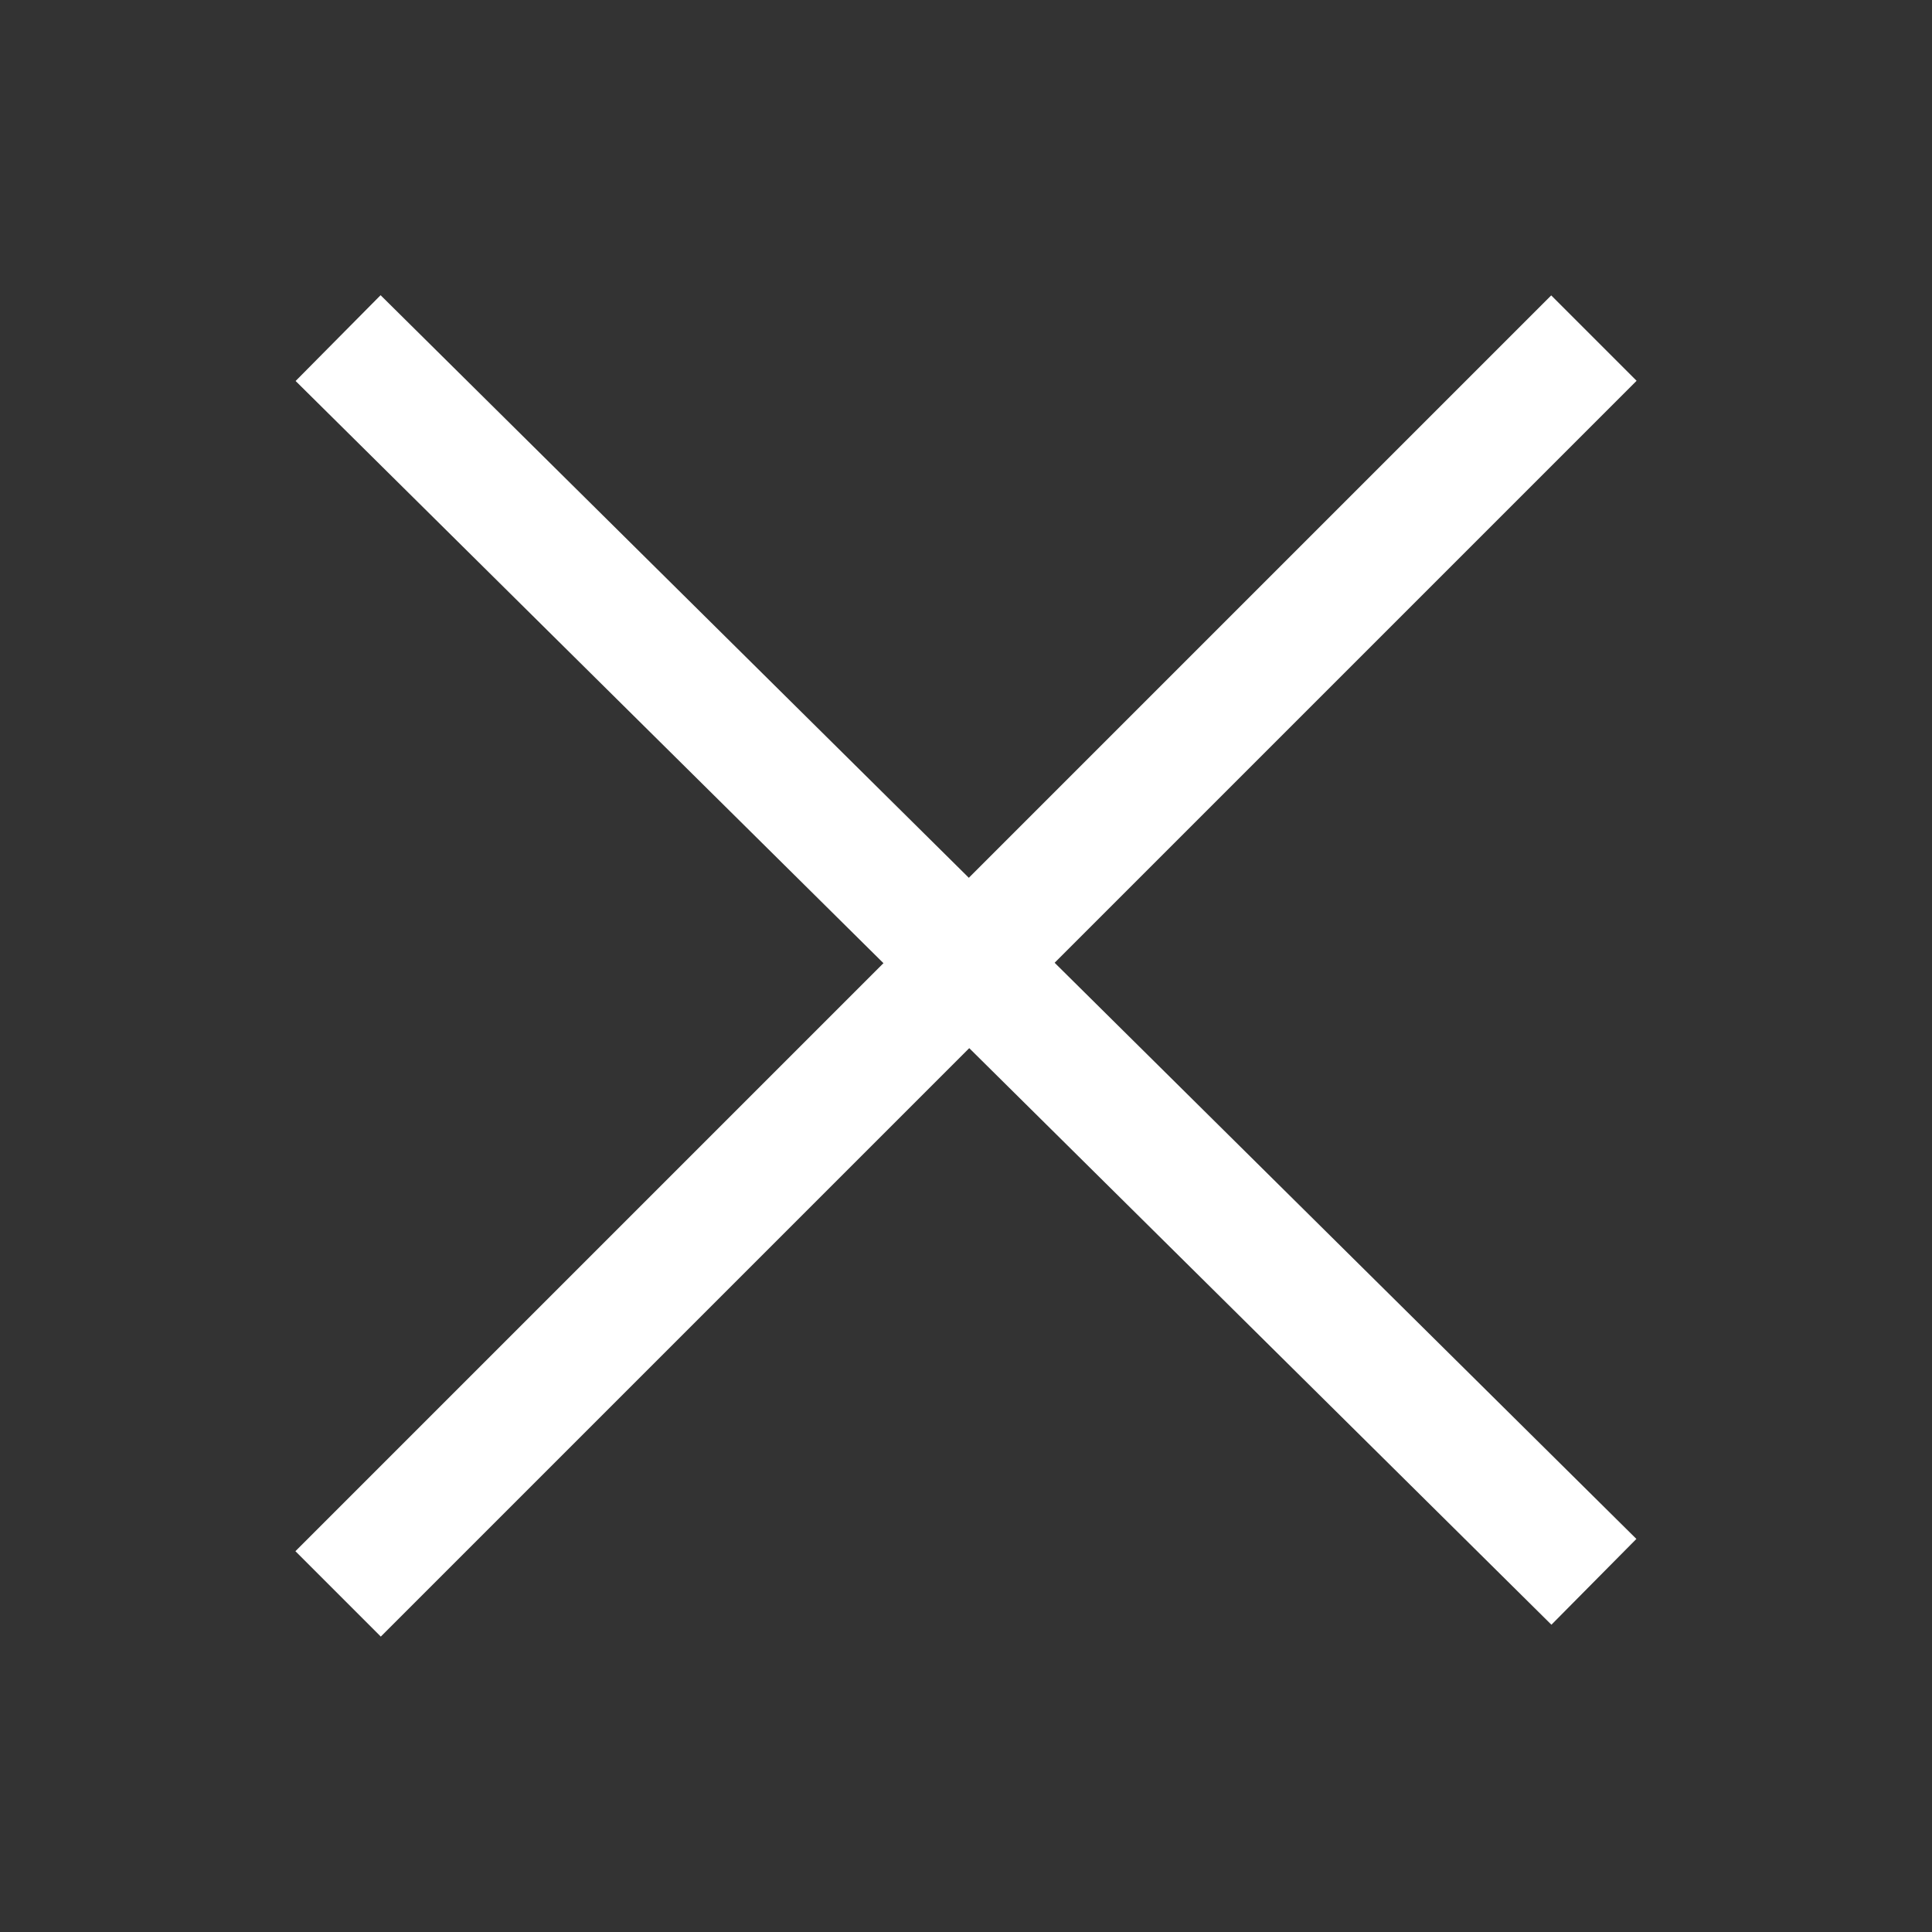<?xml version="1.0" encoding="utf-8"?>
<svg version="1.1" xmlns="http://www.w3.org/2000/svg" xmlns:xlink="http://www.w3.org/1999/xlink" x="0px" y="0px"
	 viewBox="0 0 16 16" style="enable-background:new 0 0 16 16;" xml:space="preserve">
<rect x="0" y="0" width="16" height="16" fill="#333333" stroke="none"/>
<g id="BG3">
</g>
<g id="BG2">
</g>
<g id="BG1">
</g>
<g id="artwork">
	<g>
		<g>
			<line style="fill:none;stroke:#FFFFFF;stroke-linejoin:round;stroke-miterlimit:10;" x1="2.8" y1="2.8" x2="13.2" y2="13.1"/>
			<line style="fill:none;stroke:#FFFFFF;stroke-linejoin:round;stroke-miterlimit:10;" x1="2.8" y1="13.2" x2="13.2" y2="2.8"/>
		</g>
	</g>
</g>
</svg>
